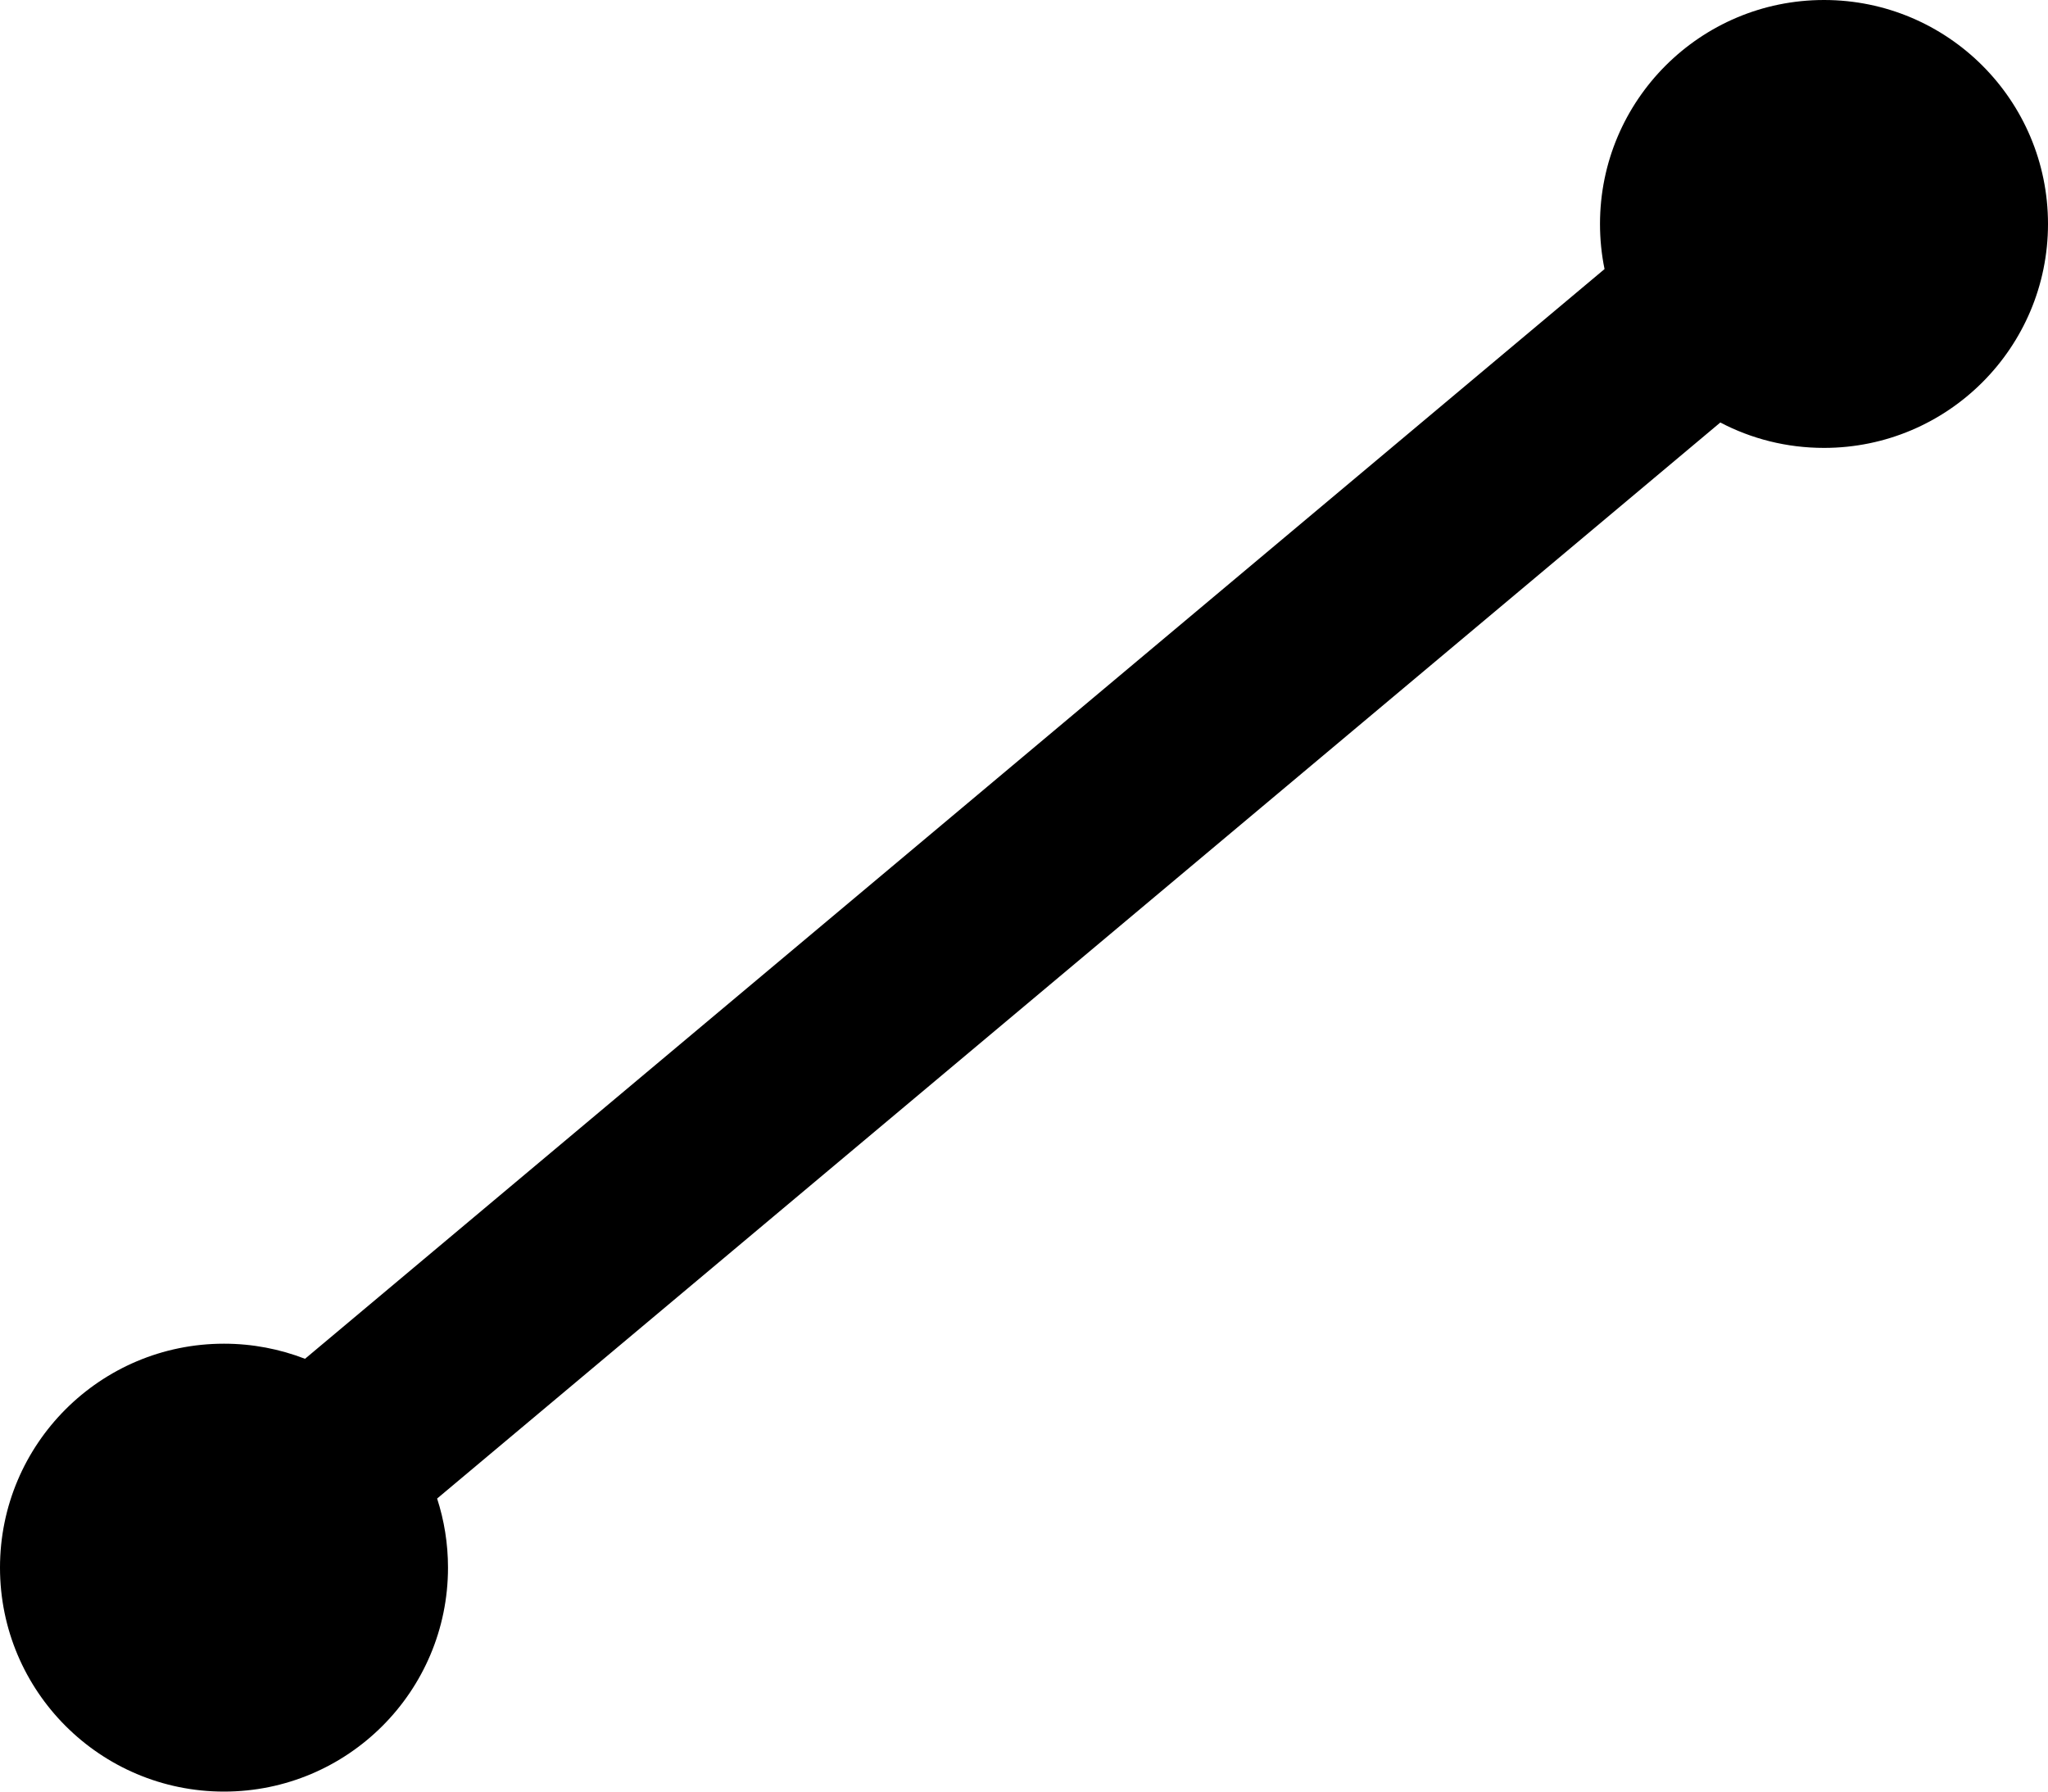<?xml version="1.0" encoding="UTF-8"?>
<svg width="32px" height="28px" viewBox="0 0 32 28" version="1.1" xmlns="http://www.w3.org/2000/svg" xmlns:xlink="http://www.w3.org/1999/xlink">
    <!-- Generator: Sketch 51.2 (57519) - http://www.bohemiancoding.com/sketch -->
    <title>Combined Shape Copy 7</title>
    <desc>Created with Sketch.</desc>
    <defs></defs>
    <g id="Page-1" stroke="none" stroke-width="1" fill="none" fill-rule="evenodd">
        <path d="M4.766,21.236 L25.071,4.205 C25.024,3.977 25,3.741 25,3.5 C25,1.567 26.567,0 28.5,0 C30.433,0 32,1.567 32,3.5 C32,5.433 30.433,7 28.5,7 C27.915,7 27.364,6.857 26.88,6.603 L6.83,23.42 C6.94,23.76 7,24.123 7,24.5 C7,26.433 5.433,28 3.5,28 C1.567,28 0,26.433 0,24.5 C0,22.567 1.567,21 3.5,21 C3.946,21 4.373,21.084 4.766,21.236 Z" id="Combined-Shape-Copy-7" fill="#000000" fill-rule="nonzero"></path>
    </g>
</svg>